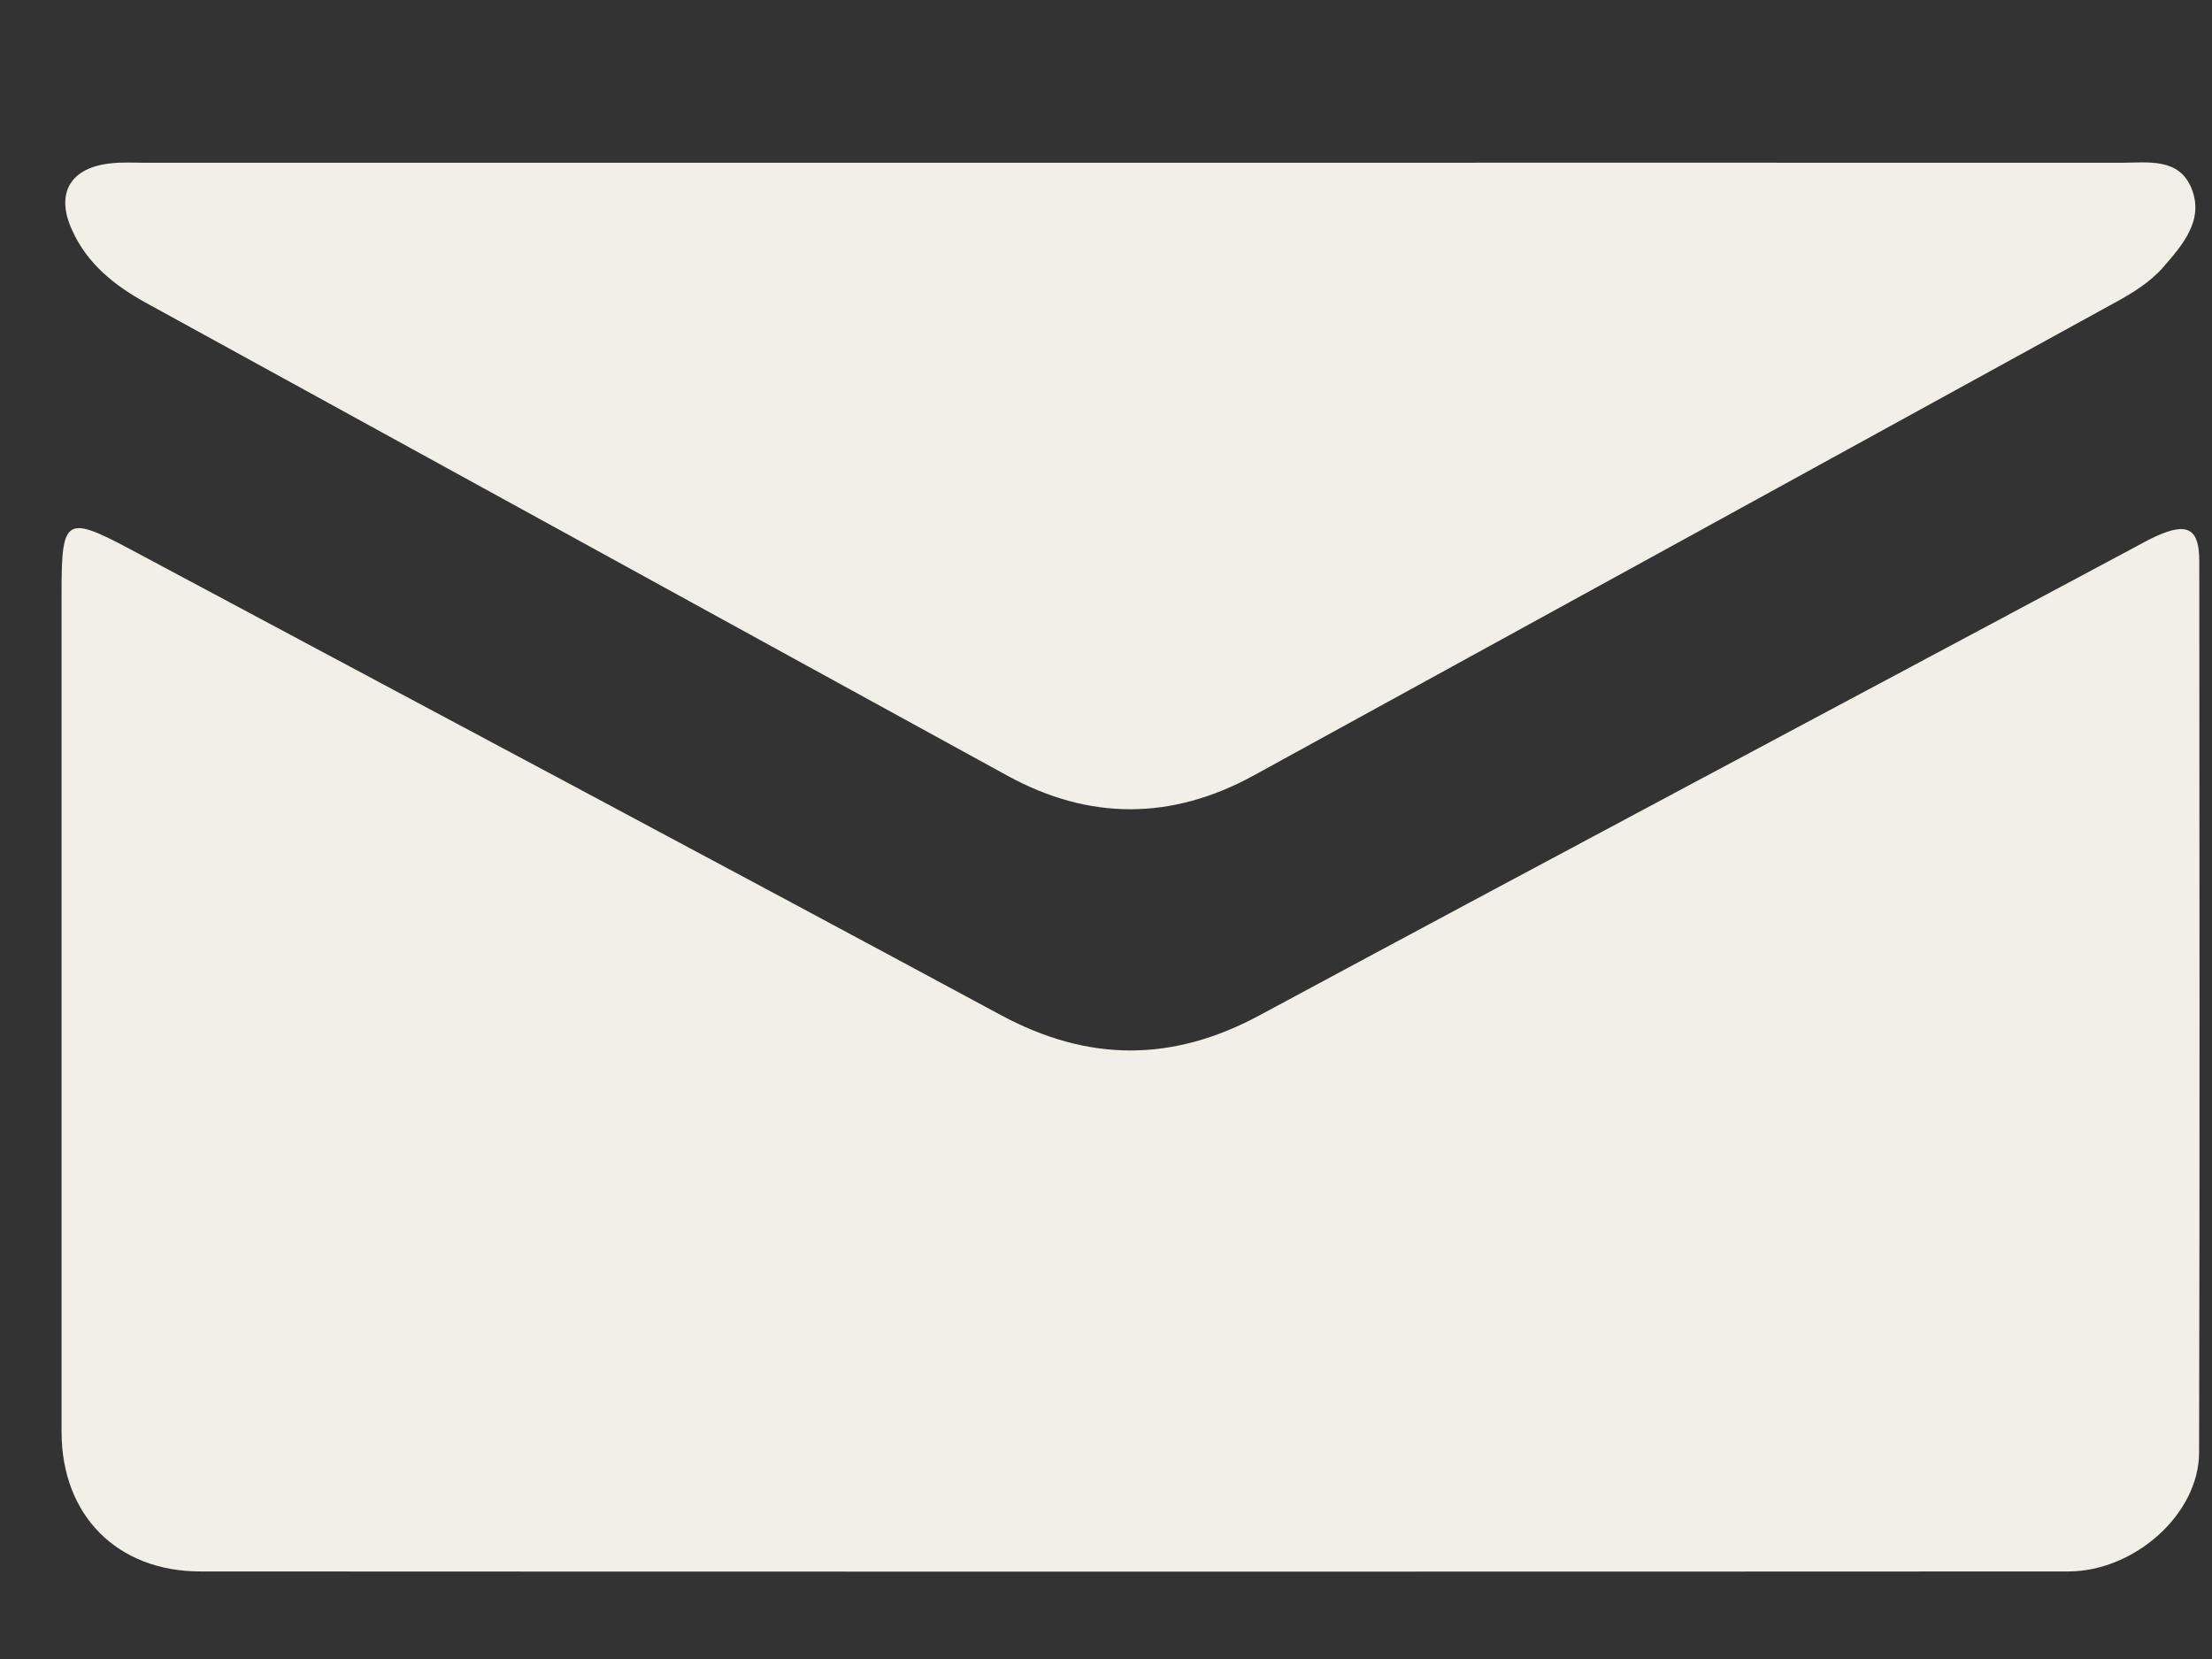 <?xml version="1.0" encoding="UTF-8"?>
<svg width="12px" height="9px" viewBox="0 0 12 9" version="1.1" xmlns="http://www.w3.org/2000/svg" xmlns:xlink="http://www.w3.org/1999/xlink">
    <rect x="0" y="0" width="12" height="9" fill="#333333" stroke="none"/>
    <!-- Generator: Sketch 46.2 (44496) - http://www.bohemiancoding.com/sketch -->
    <title>Group 104</title>
    <desc>Created with Sketch.</desc>
    <defs></defs>
    <g id="Page-1" stroke="none" stroke-width="1" fill="none" fill-rule="evenodd">
        <g id="Group-104" transform="translate(0, -0.04)" fill="#F1EFE6">
            <path d="M6.134,8.566 C4.452,8.566 2.769,8.566 1.087,8.565 C0.636,8.565 0.334,8.261 0.334,7.808 L0.334,3.241 C0.334,2.852 0.361,2.836 0.698,3.015 C2.276,3.859 3.855,4.698 5.43,5.547 C5.904,5.802 6.36,5.803 6.833,5.548 C8.403,4.703 9.976,3.867 11.549,3.026 C11.599,3 11.649,2.97 11.701,2.947 C11.867,2.873 11.931,2.907 11.931,3.084 C11.932,4.696 11.934,6.308 11.93,7.92 C11.929,8.255 11.578,8.565 11.22,8.565 C9.525,8.566 7.829,8.566 6.134,8.566" id="Fill-100"></path>
            <path d="M6.131,0.923 C7.923,0.923 9.714,0.922 11.506,0.923 C11.65,0.923 11.823,0.893 11.89,1.065 C11.957,1.235 11.841,1.368 11.735,1.49 C11.662,1.573 11.568,1.63 11.473,1.682 C9.916,2.537 8.359,3.393 6.801,4.247 C6.358,4.49 5.909,4.492 5.465,4.248 C3.908,3.395 2.351,2.538 0.794,1.684 C0.621,1.589 0.473,1.471 0.391,1.288 C0.299,1.088 0.382,0.948 0.603,0.926 C0.666,0.919 0.731,0.923 0.795,0.923 L6.131,0.923 Z" id="Fill-102"></path>
        </g>
    </g>
</svg>
